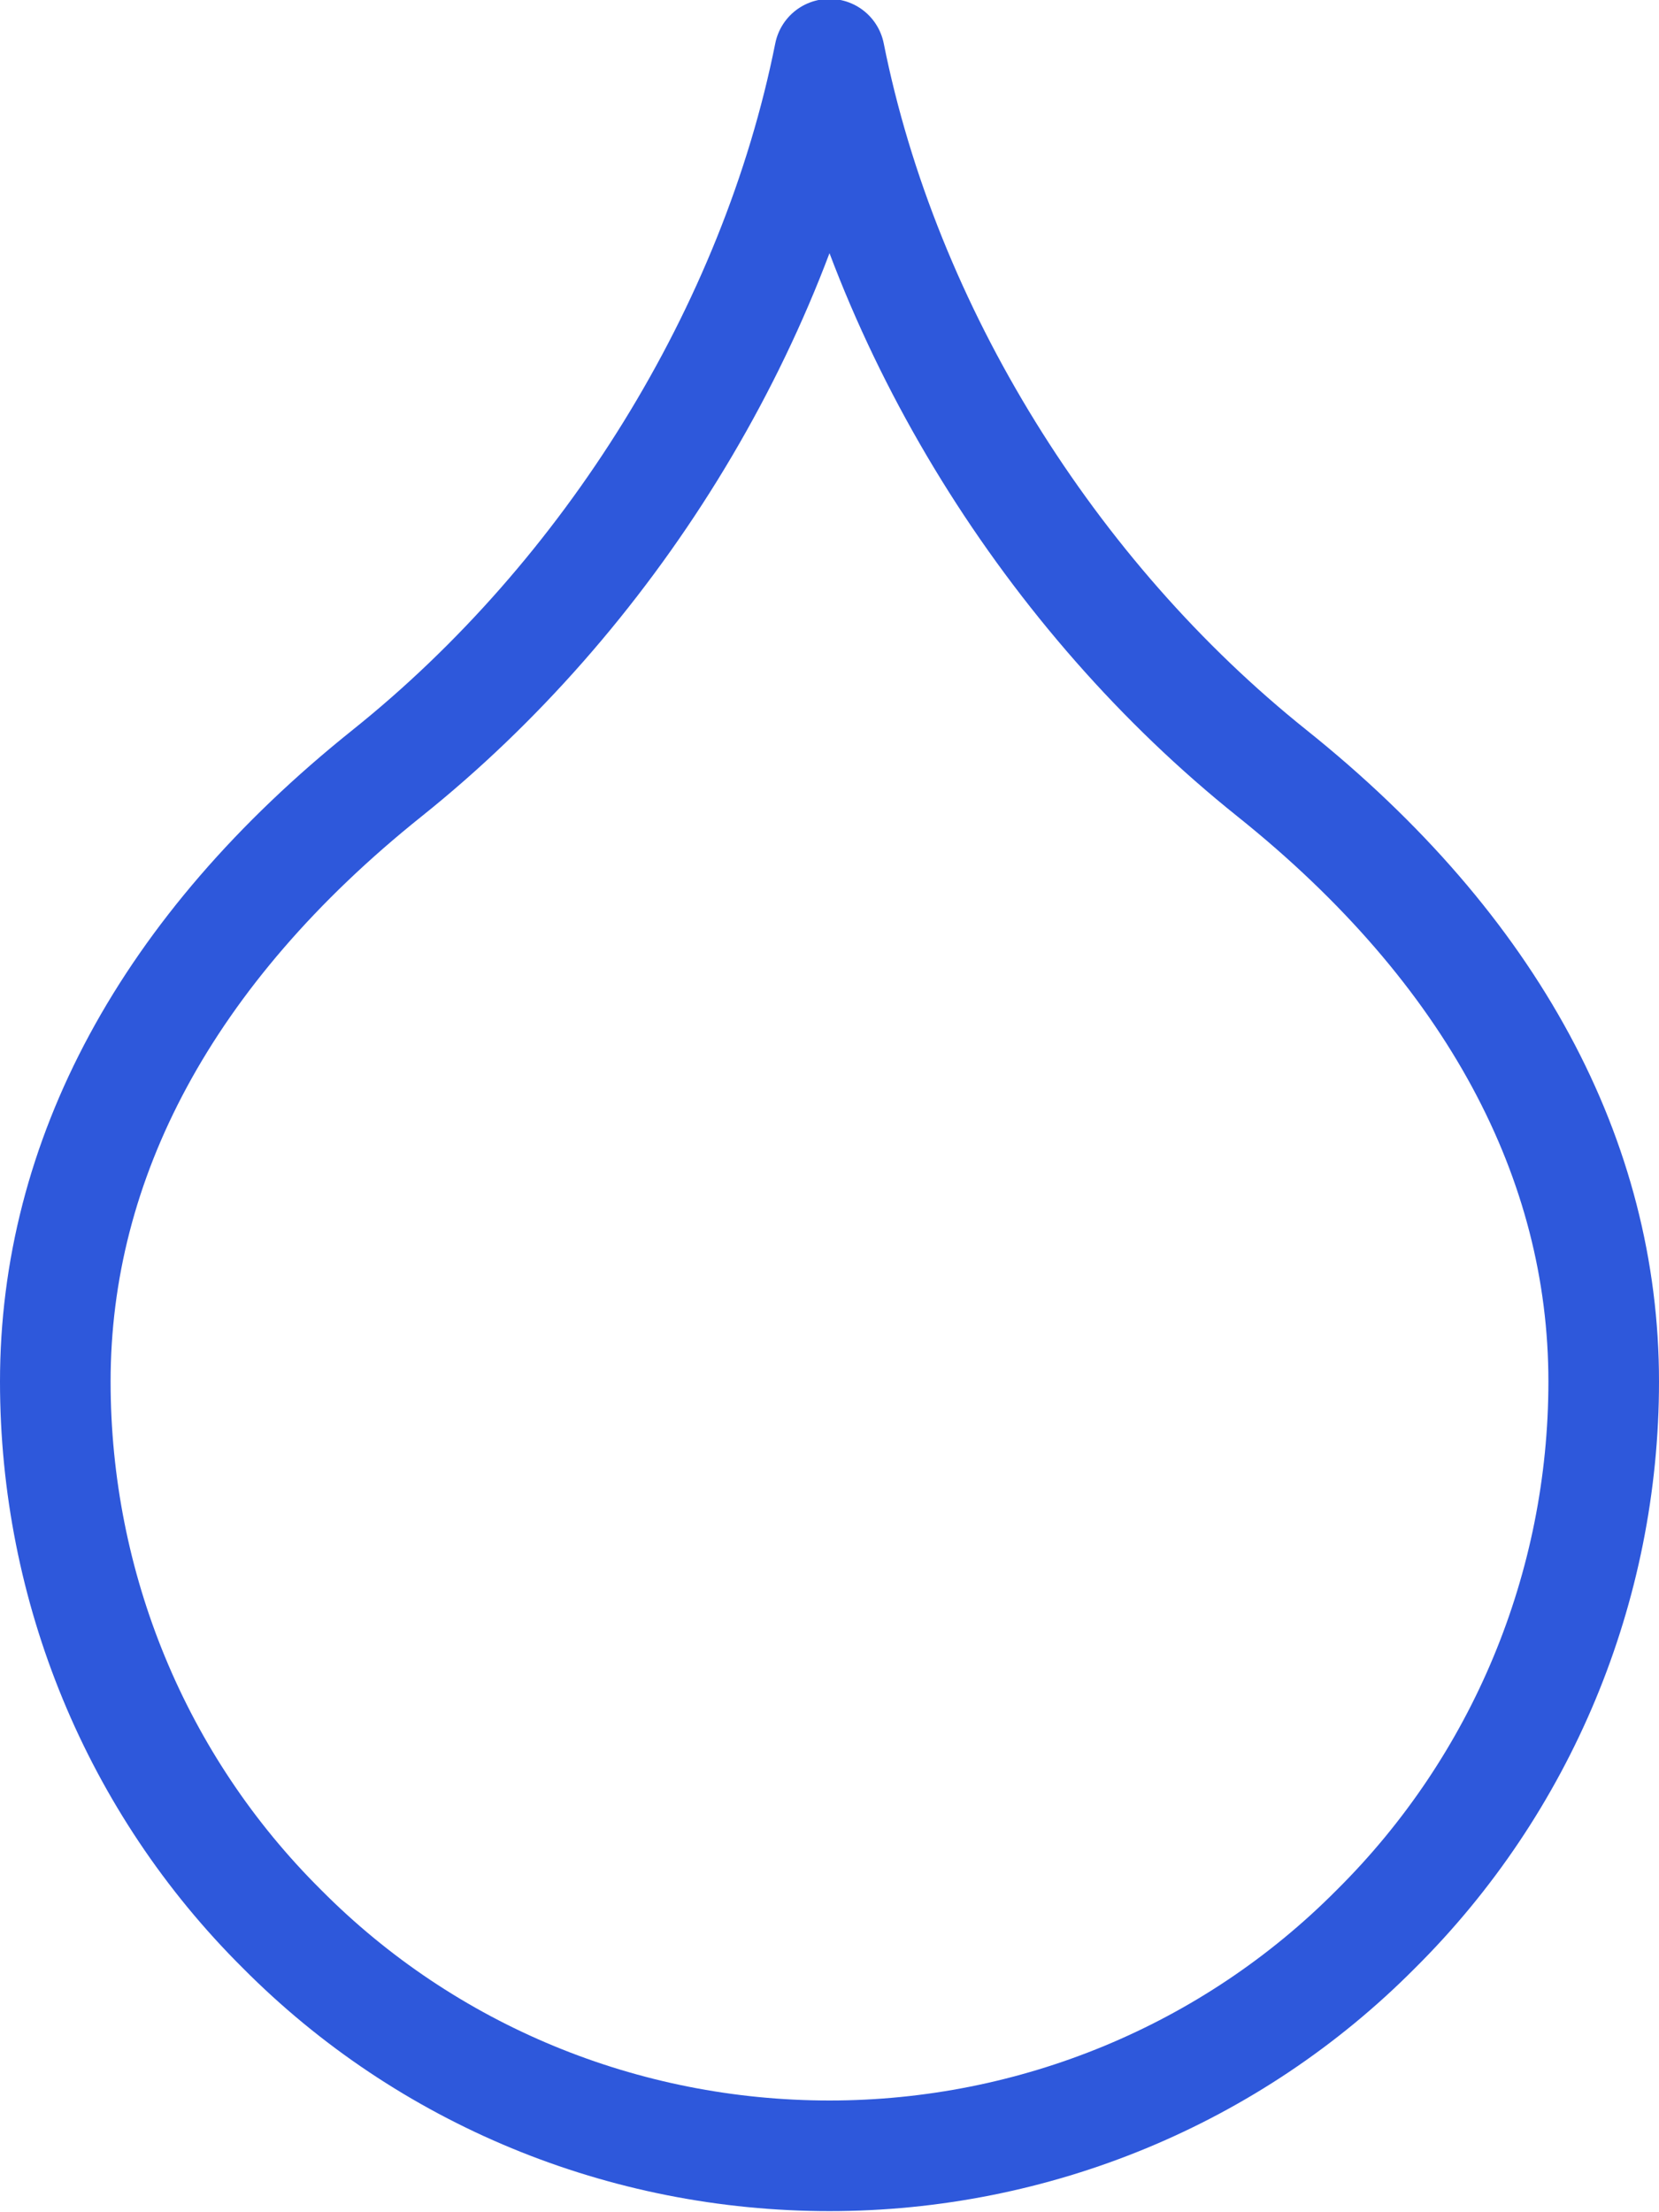 <svg width="15" height="20" viewBox="0 0 15 20" fill="none" xmlns="http://www.w3.org/2000/svg" xmlns:xlink="http://www.w3.org/1999/xlink">
	<desc>
			Created with Pixso.
	</desc>
	<defs/>
	<path id="Icon" d="M12.44 17.44C13.76 16.13 14.5 14.35 14.5 12.49C14.5 10.49 13.5 8.59 11.5 6.99C9.5 5.39 8 2.99 7.5 0.49C7 2.99 5.5 5.39 3.5 6.99C1.5 8.59 0.5 10.49 0.5 12.49C0.5 14.35 1.23 16.13 2.55 17.44C3.86 18.76 5.64 19.49 7.5 19.49C9.35 19.49 11.13 18.76 12.44 17.44Z" stroke="#2E58DB" stroke-opacity="1" stroke-width="1" stroke-linejoin="round"/>
</svg>
